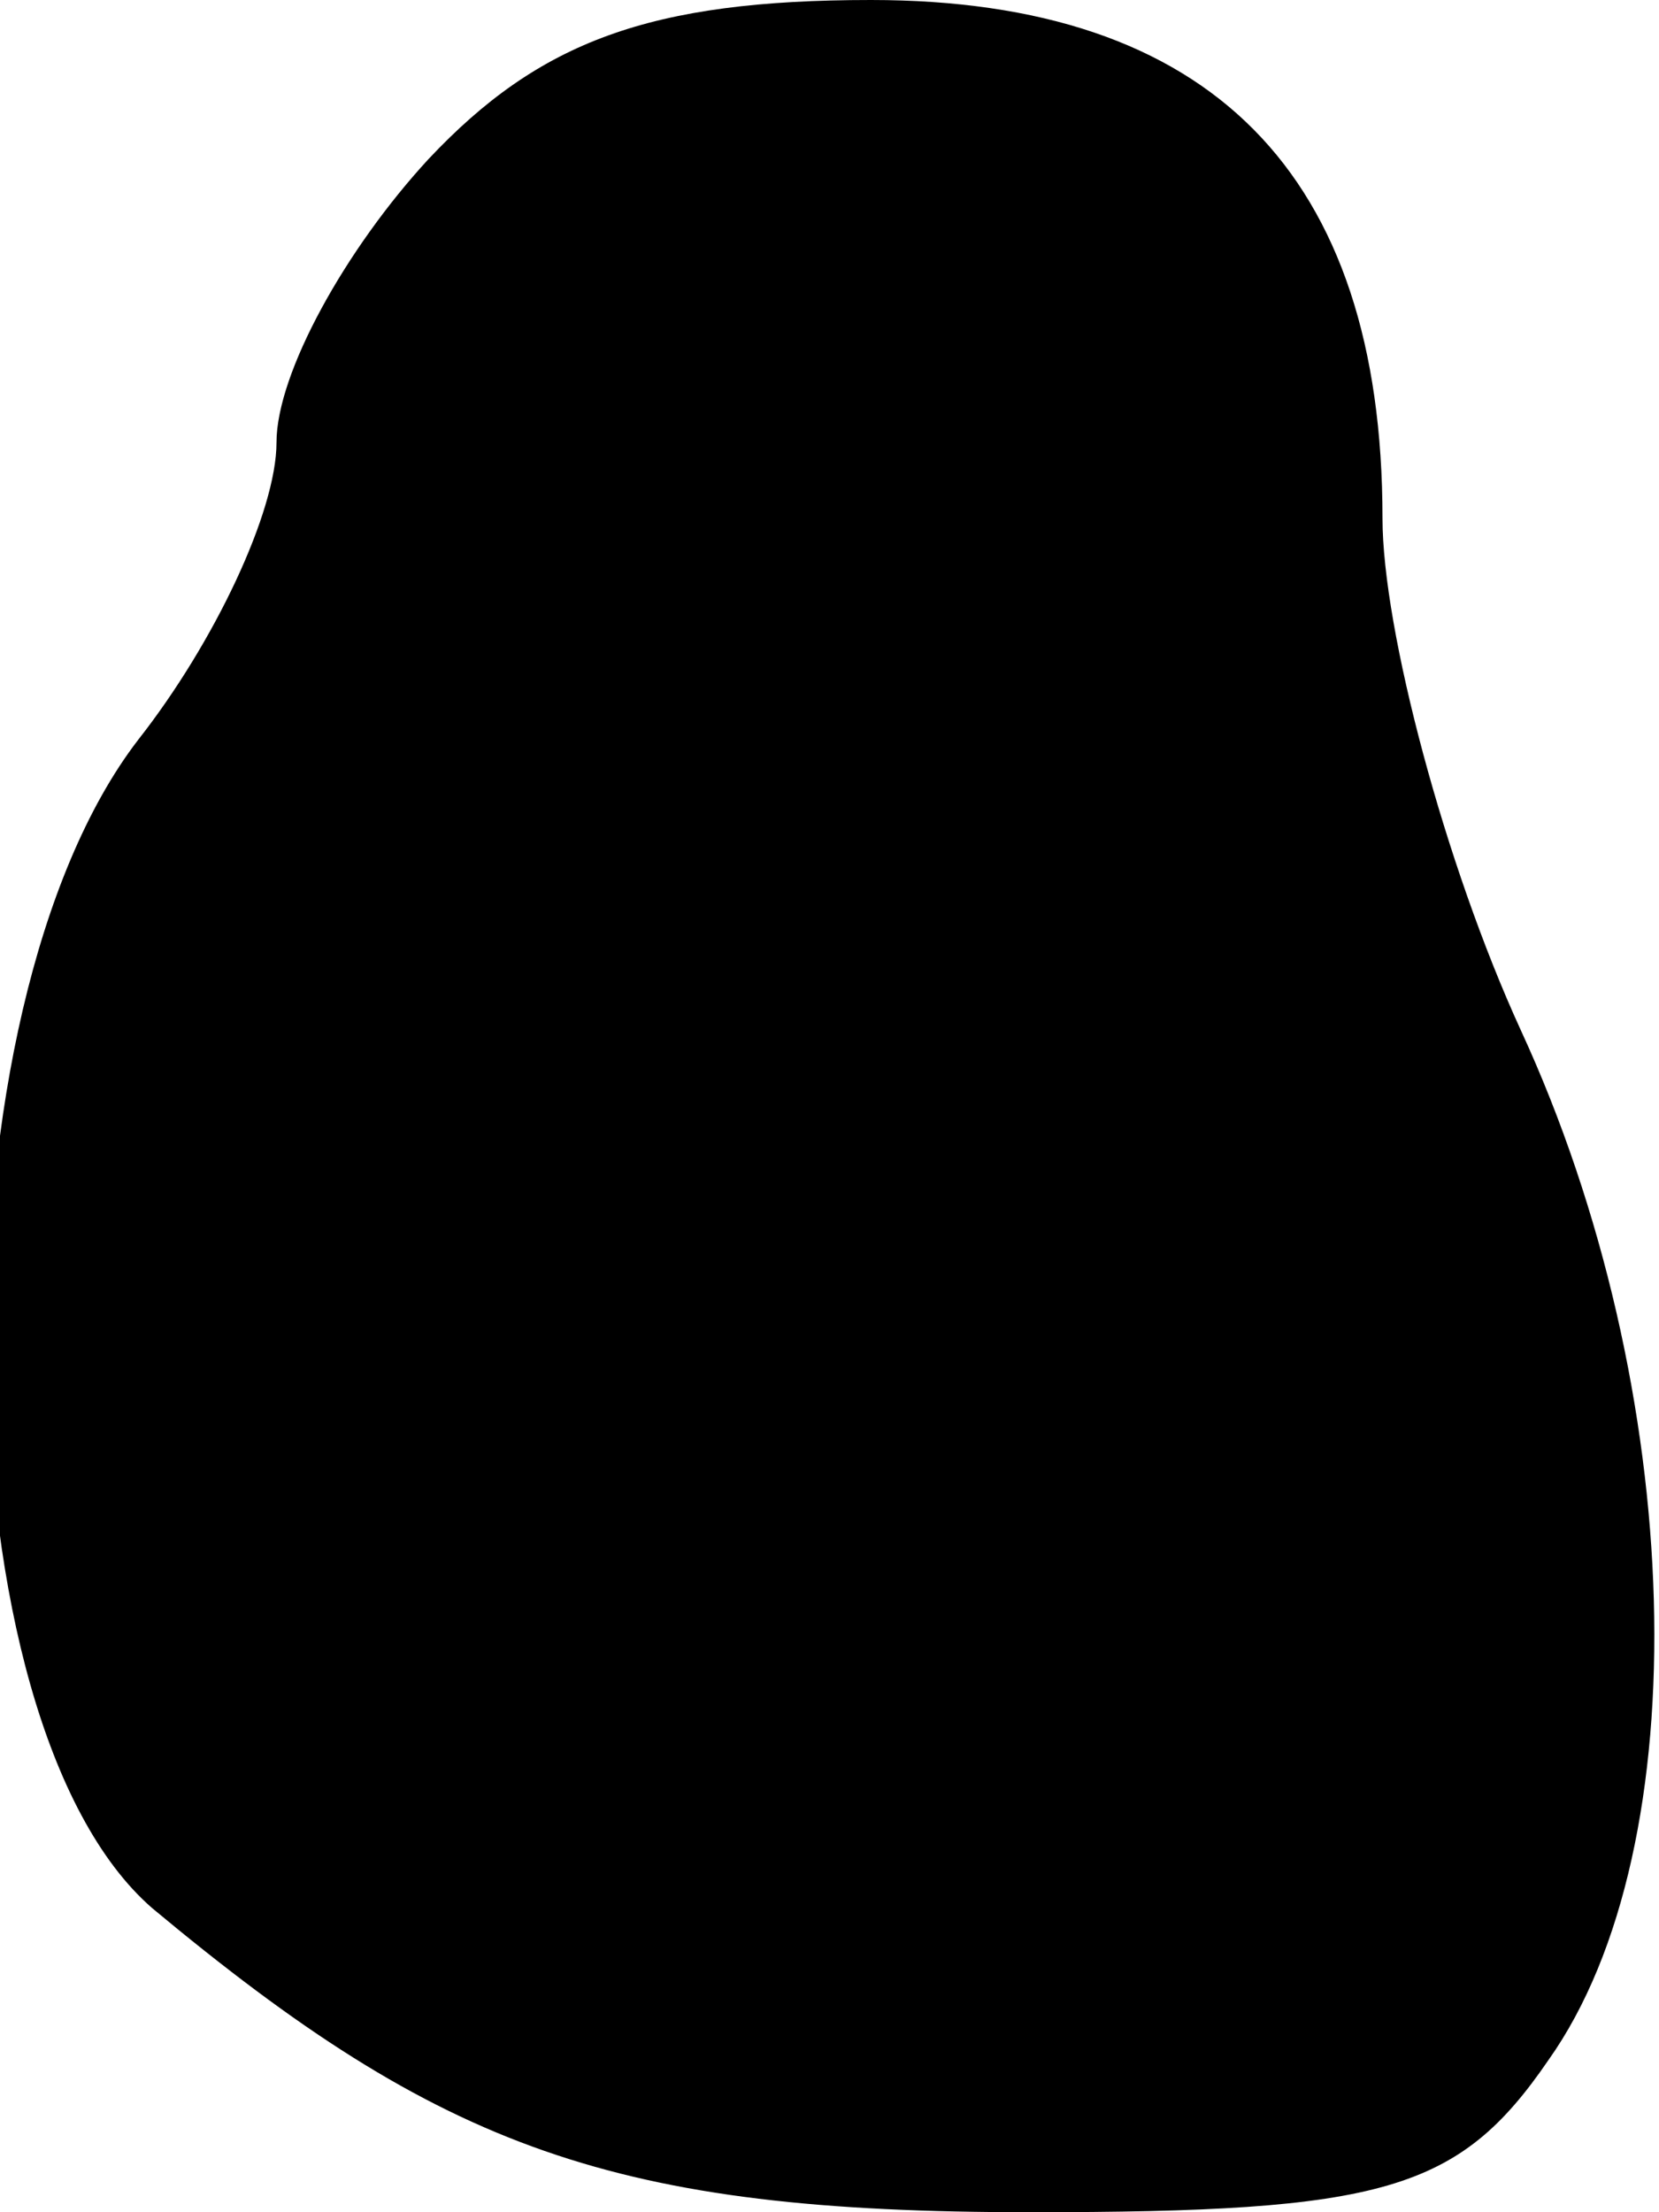 <?xml version="1.0" standalone="no"?>
<!DOCTYPE svg PUBLIC "-//W3C//DTD SVG 20010904//EN"
 "http://www.w3.org/TR/2001/REC-SVG-20010904/DTD/svg10.dtd">
<svg version="1.0" xmlns="http://www.w3.org/2000/svg"
 width="24pt" height="32pt" viewBox="0 0 24 32"
 preserveAspectRatio="xMidYMid meet">
<g transform="translate(0,32) scale(0.1,-0.1)"
fill="#000000" stroke="none">
<path fill="#000000" stroke="none" d="M62 297 c-12 -13 -22 -31 -22 -41 0
-10 -9 -29 -20 -43 -30 -39 -29 -142 2 -169 42 -35 67 -44 127 -44 51 0 62 3
75 22 22 31 20 97 -4 149 -11 24 -20 58 -20 74 0 50 -25 75 -74 75 -32 0 -48
-6 -64 -23z"/>
</g>
</svg>
